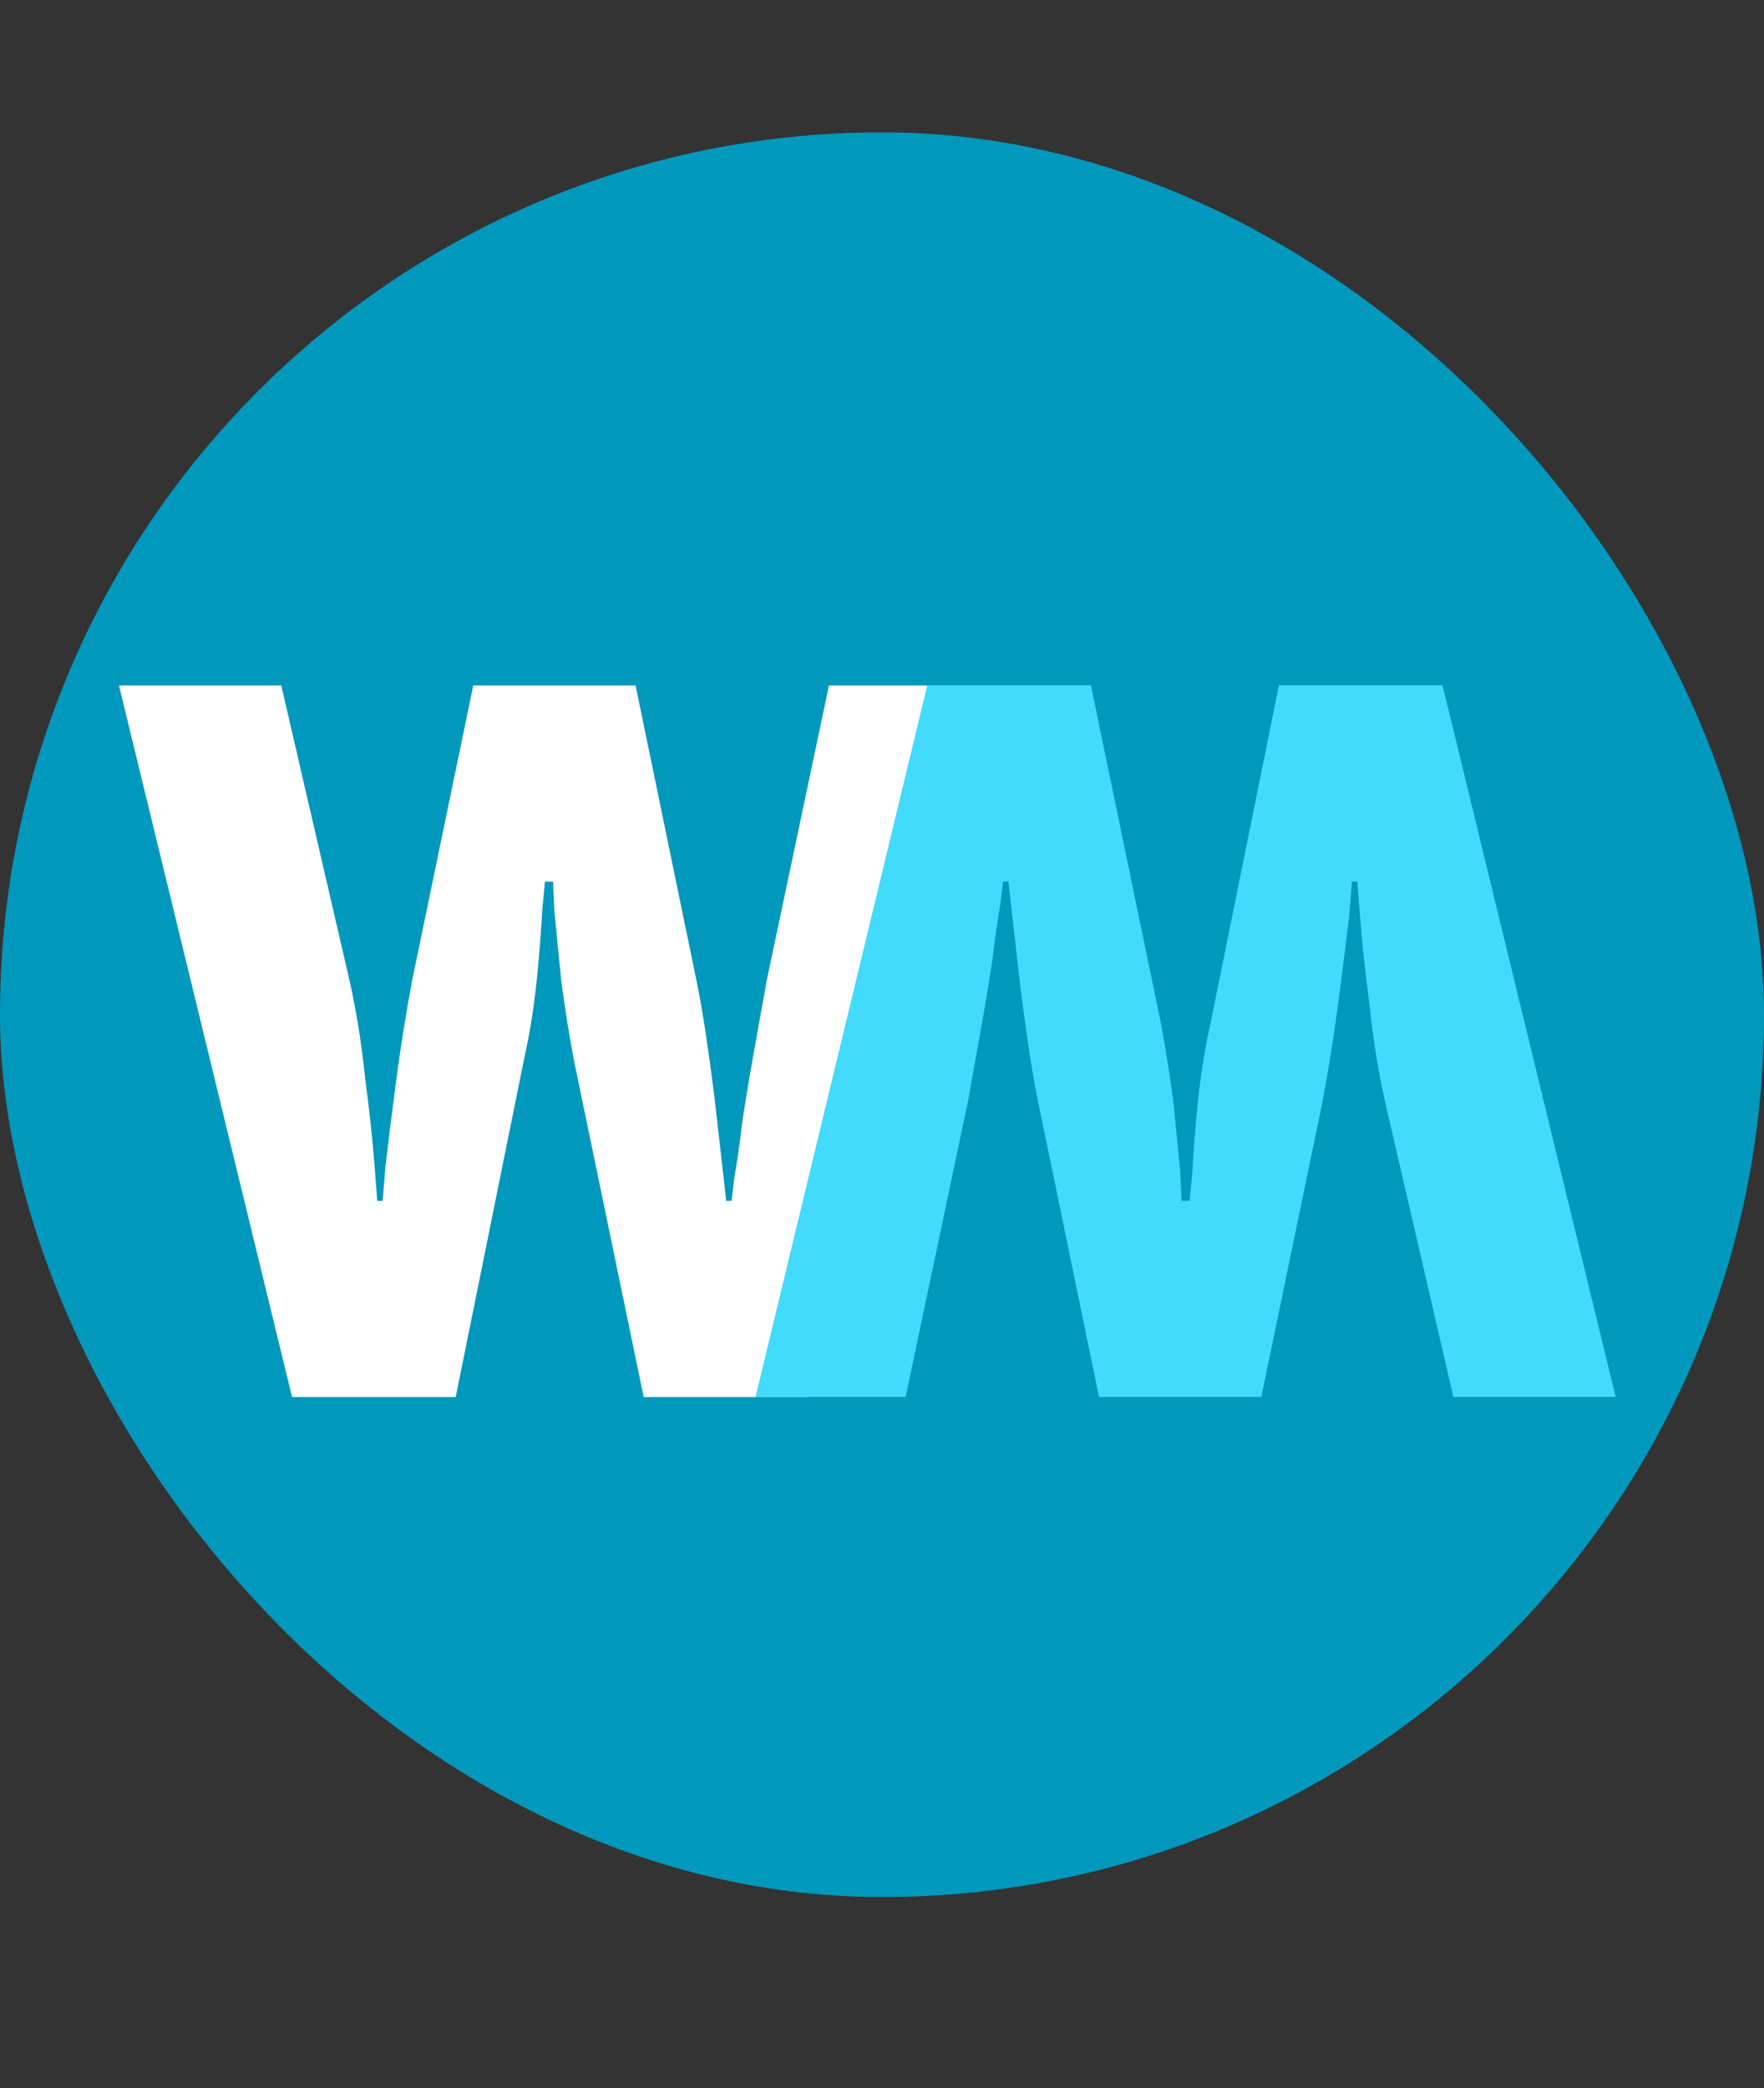 <svg width="120" height="142" viewBox="0 0 120 142" fill="none" xmlns="http://www.w3.org/2000/svg">
<rect x="0" y="0" width="120" height="142" fill="#333333" stroke="none"/>
<g id="watchmojo-logo">
<rect id="Rectangle 6" y="9" width="120" height="120" rx="60" fill="#0098BD"/>
<path id="W" d="M19.868 95L8.092 46.608H19.132L23.732 66.48C24.223 68.627 24.591 70.896 24.836 73.288C25.143 75.619 25.357 77.612 25.48 79.268C25.603 80.863 25.664 81.66 25.664 81.66H26.032C26.032 81.66 26.093 80.893 26.216 79.36C26.4 77.765 26.645 75.803 26.952 73.472C27.259 71.141 27.627 68.841 28.056 66.572L32.196 46.608H43.236L47.376 66.664C47.621 67.829 47.867 69.271 48.112 70.988C48.357 72.644 48.572 74.3 48.756 75.956C48.94 77.551 49.093 78.9 49.216 80.004C49.339 81.108 49.4 81.66 49.4 81.66H49.768C49.768 81.66 49.829 81.139 49.952 80.096C50.136 79.053 50.32 77.765 50.504 76.232C50.749 74.637 51.025 72.981 51.332 71.264C51.639 69.547 51.915 68.013 52.16 66.664L56.392 46.608H66.604L54.92 95H43.788L39.004 71.908C38.697 70.252 38.421 68.504 38.176 66.664C37.992 64.824 37.839 63.26 37.716 61.972C37.655 60.623 37.624 59.948 37.624 59.948H37.072C37.072 59.948 37.011 60.592 36.888 61.88C36.827 63.168 36.704 64.732 36.52 66.572C36.336 68.412 36.06 70.16 35.692 71.816L31 95H19.868Z" fill="white"/>
<path id="M" d="M98.132 46.6L109.908 94.992H98.868L94.268 75.12C93.777 72.973 93.409 70.704 93.164 68.312C92.857 65.981 92.643 63.988 92.52 62.332C92.397 60.737 92.336 59.94 92.336 59.94H91.968C91.968 59.94 91.907 60.707 91.784 62.24C91.6 63.835 91.355 65.797 91.048 68.128C90.741 70.459 90.373 72.759 89.944 75.028L85.804 94.992H74.764L70.624 74.936C70.379 73.771 70.133 72.329 69.888 70.612C69.643 68.956 69.428 67.3 69.244 65.644C69.06 64.049 68.907 62.7 68.784 61.596C68.661 60.492 68.6 59.94 68.6 59.94H68.232C68.232 59.94 68.171 60.461 68.048 61.504C67.864 62.547 67.68 63.835 67.496 65.368C67.251 66.963 66.975 68.619 66.668 70.336C66.361 72.053 66.085 73.587 65.84 74.936L61.608 94.992H51.396L63.08 46.6H74.212L78.996 69.692C79.303 71.348 79.579 73.096 79.824 74.936C80.008 76.776 80.161 78.34 80.284 79.628C80.345 80.977 80.376 81.652 80.376 81.652H80.928C80.928 81.652 80.989 81.008 81.112 79.72C81.173 78.432 81.296 76.868 81.48 75.028C81.664 73.188 81.94 71.44 82.308 69.784L87 46.6H98.132Z" fill="#42DBFB"/>
</g>
</svg>
